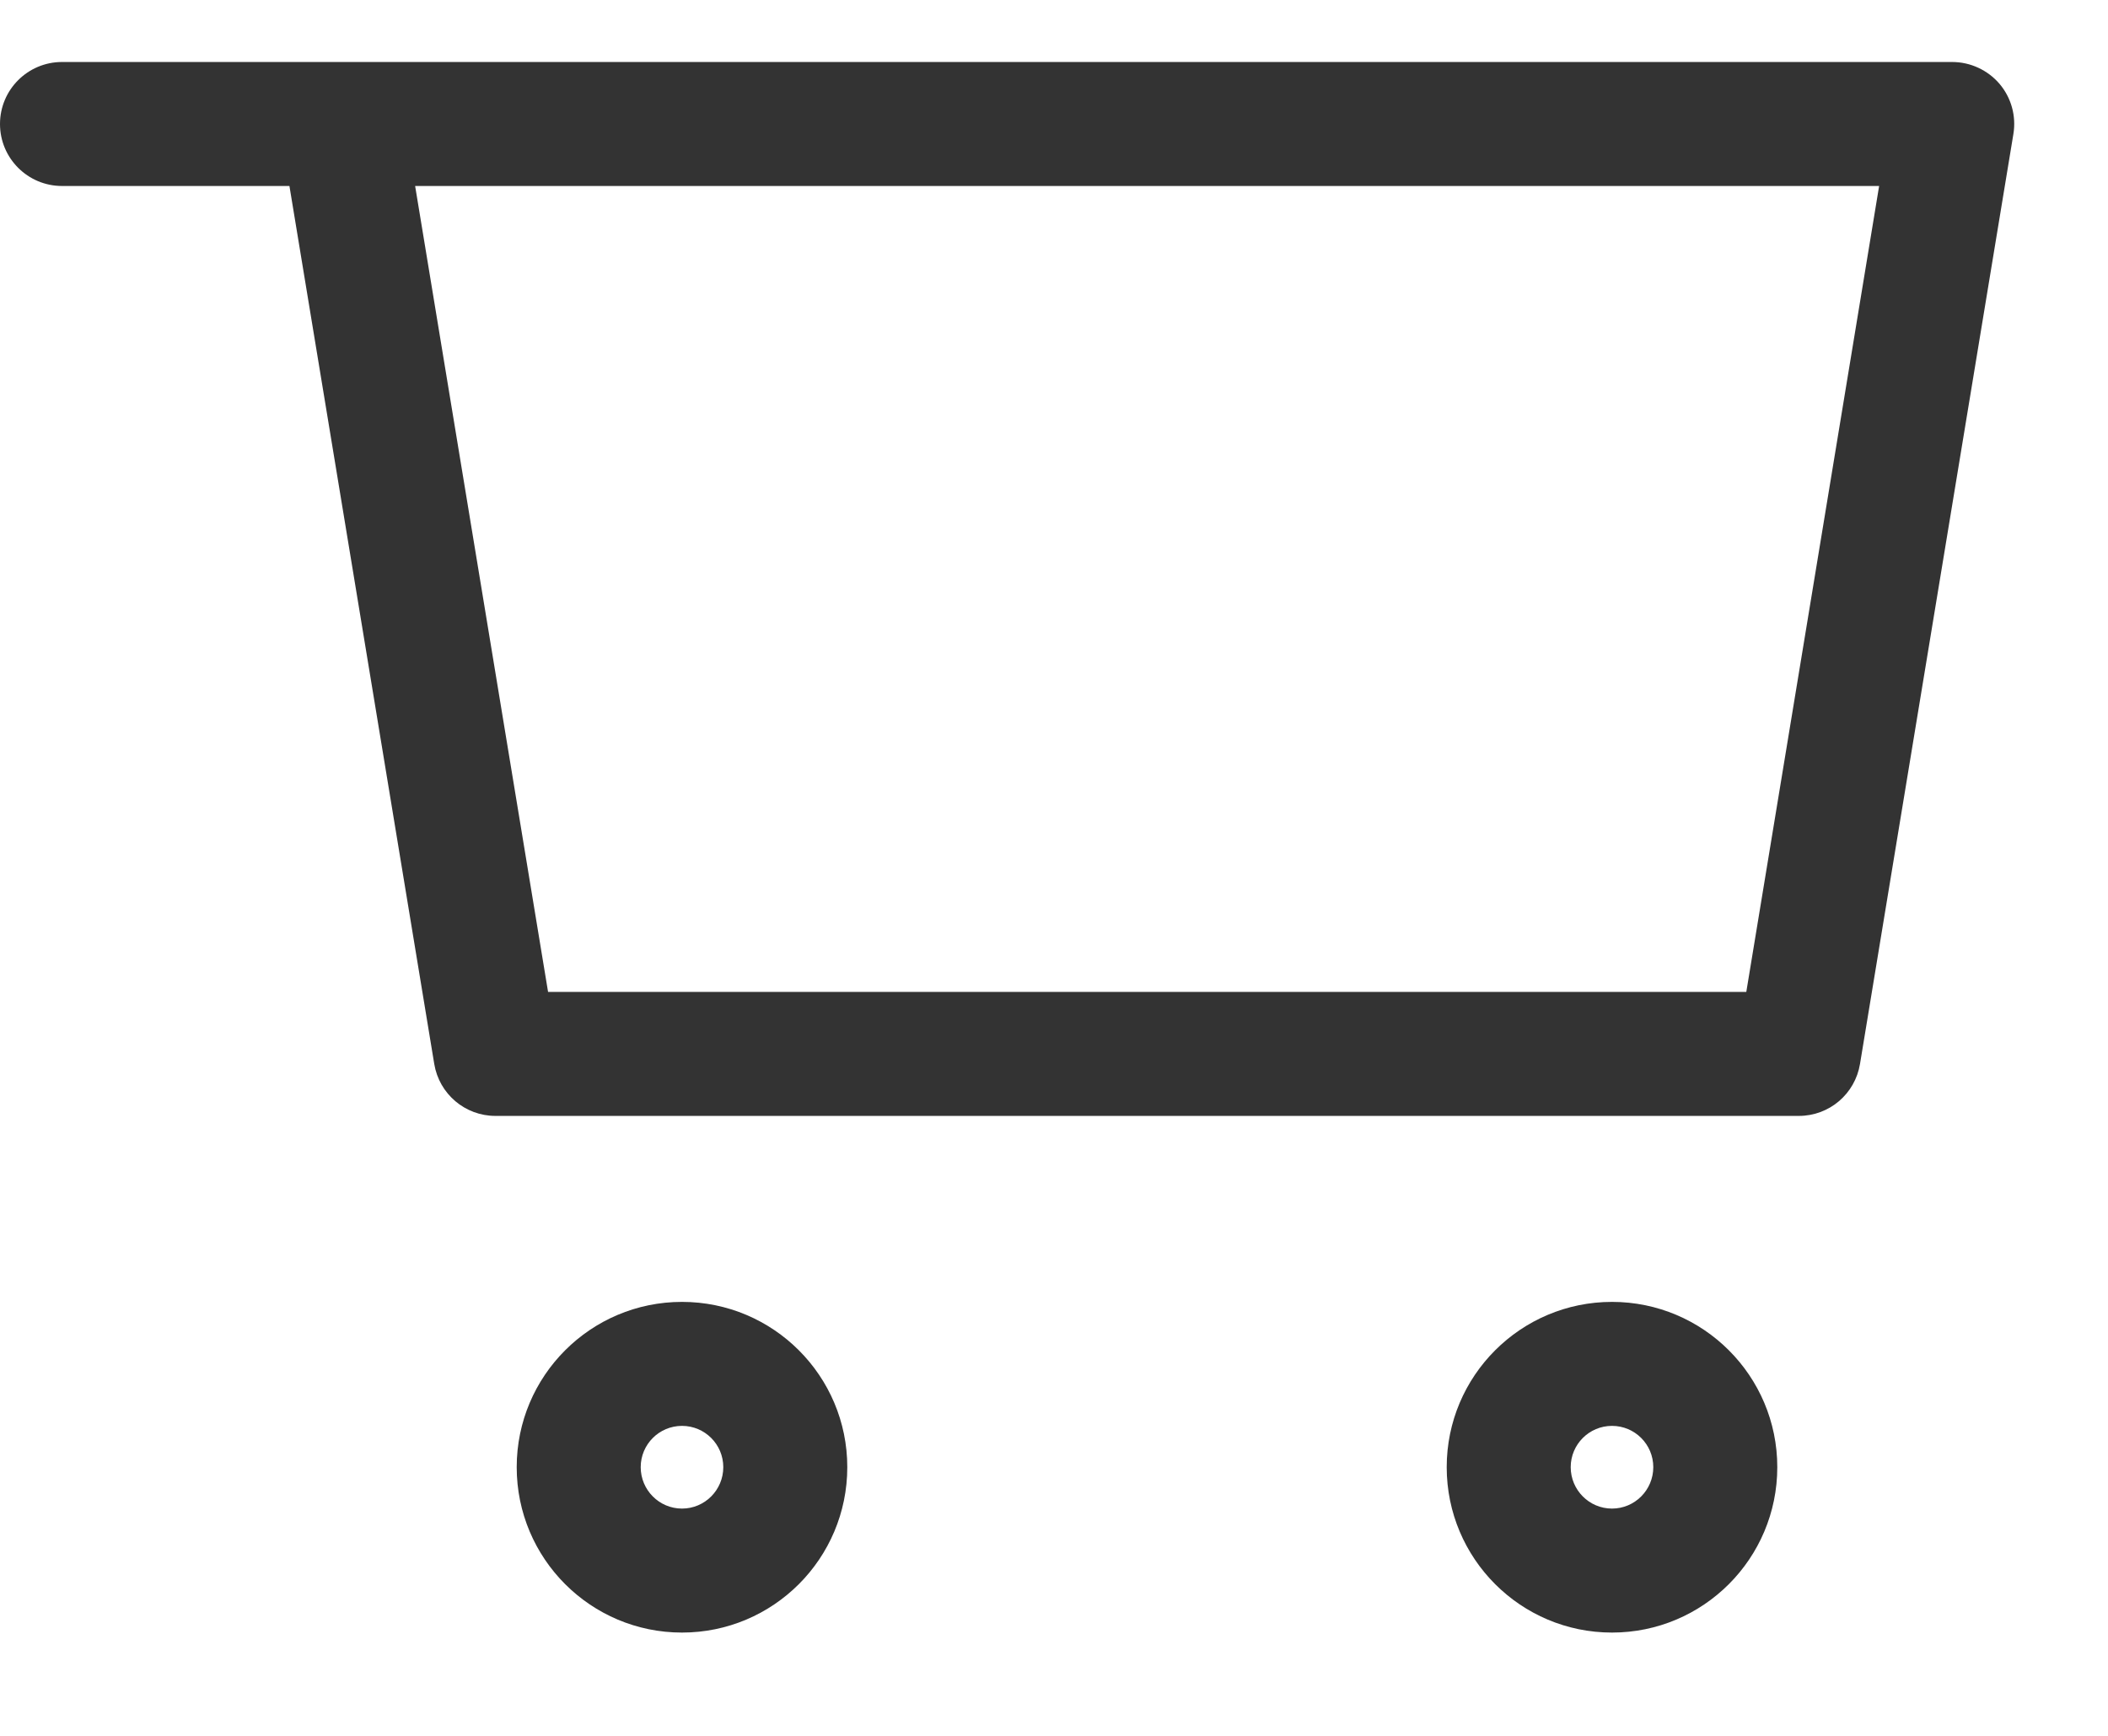 <svg width="17" height="14" viewBox="0 0 17 14" fill="none" xmlns="http://www.w3.org/2000/svg">
<path d="M2.759 1V0.5C2.612 0.5 2.472 0.565 2.377 0.676C2.282 0.788 2.241 0.936 2.265 1.081L2.759 1ZM15.743 1L16.237 1.081C16.261 0.936 16.22 0.788 16.125 0.676C16.03 0.565 15.89 0.5 15.743 0.5V1ZM14.507 8.5V9C14.752 9 14.96 8.823 15 8.581L14.507 8.5ZM3.995 8.5L3.502 8.581C3.542 8.823 3.751 9 3.995 9V8.5ZM3.833 1.5C4.109 1.5 4.333 1.276 4.333 1C4.333 0.724 4.109 0.5 3.833 0.5V1.5ZM0.5 0.5C0.224 0.5 0 0.724 0 1C0 1.276 0.224 1.5 0.5 1.5V0.5ZM2.759 1.5H15.743V0.5H2.759V1.5ZM15.25 0.919L14.014 8.419L15 8.581L16.237 1.081L15.25 0.919ZM14.507 8H3.995V9H14.507V8ZM4.489 8.419L3.252 0.919L2.265 1.081L3.502 8.581L4.489 8.419ZM5.5 13.167C6.236 13.167 6.833 12.57 6.833 11.833H5.833C5.833 12.017 5.684 12.167 5.5 12.167V13.167ZM6.833 11.833C6.833 11.097 6.236 10.5 5.5 10.5V11.5C5.684 11.5 5.833 11.649 5.833 11.833H6.833ZM5.5 10.5C4.764 10.5 4.167 11.097 4.167 11.833H5.167C5.167 11.649 5.316 11.5 5.5 11.5V10.5ZM4.167 11.833C4.167 12.57 4.764 13.167 5.5 13.167V12.167C5.316 12.167 5.167 12.017 5.167 11.833H4.167ZM13 13.167C13.736 13.167 14.333 12.57 14.333 11.833H13.333C13.333 12.017 13.184 12.167 13 12.167V13.167ZM14.333 11.833C14.333 11.097 13.736 10.5 13 10.5V11.5C13.184 11.5 13.333 11.649 13.333 11.833H14.333ZM13 10.5C12.264 10.5 11.667 11.097 11.667 11.833H12.667C12.667 11.649 12.816 11.5 13 11.5V10.5ZM11.667 11.833C11.667 12.57 12.264 13.167 13 13.167V12.167C12.816 12.167 12.667 12.017 12.667 11.833H11.667ZM3.833 0.5H0.5V1.5H3.833V0.5Z" fill="#333333"/>
</svg>
